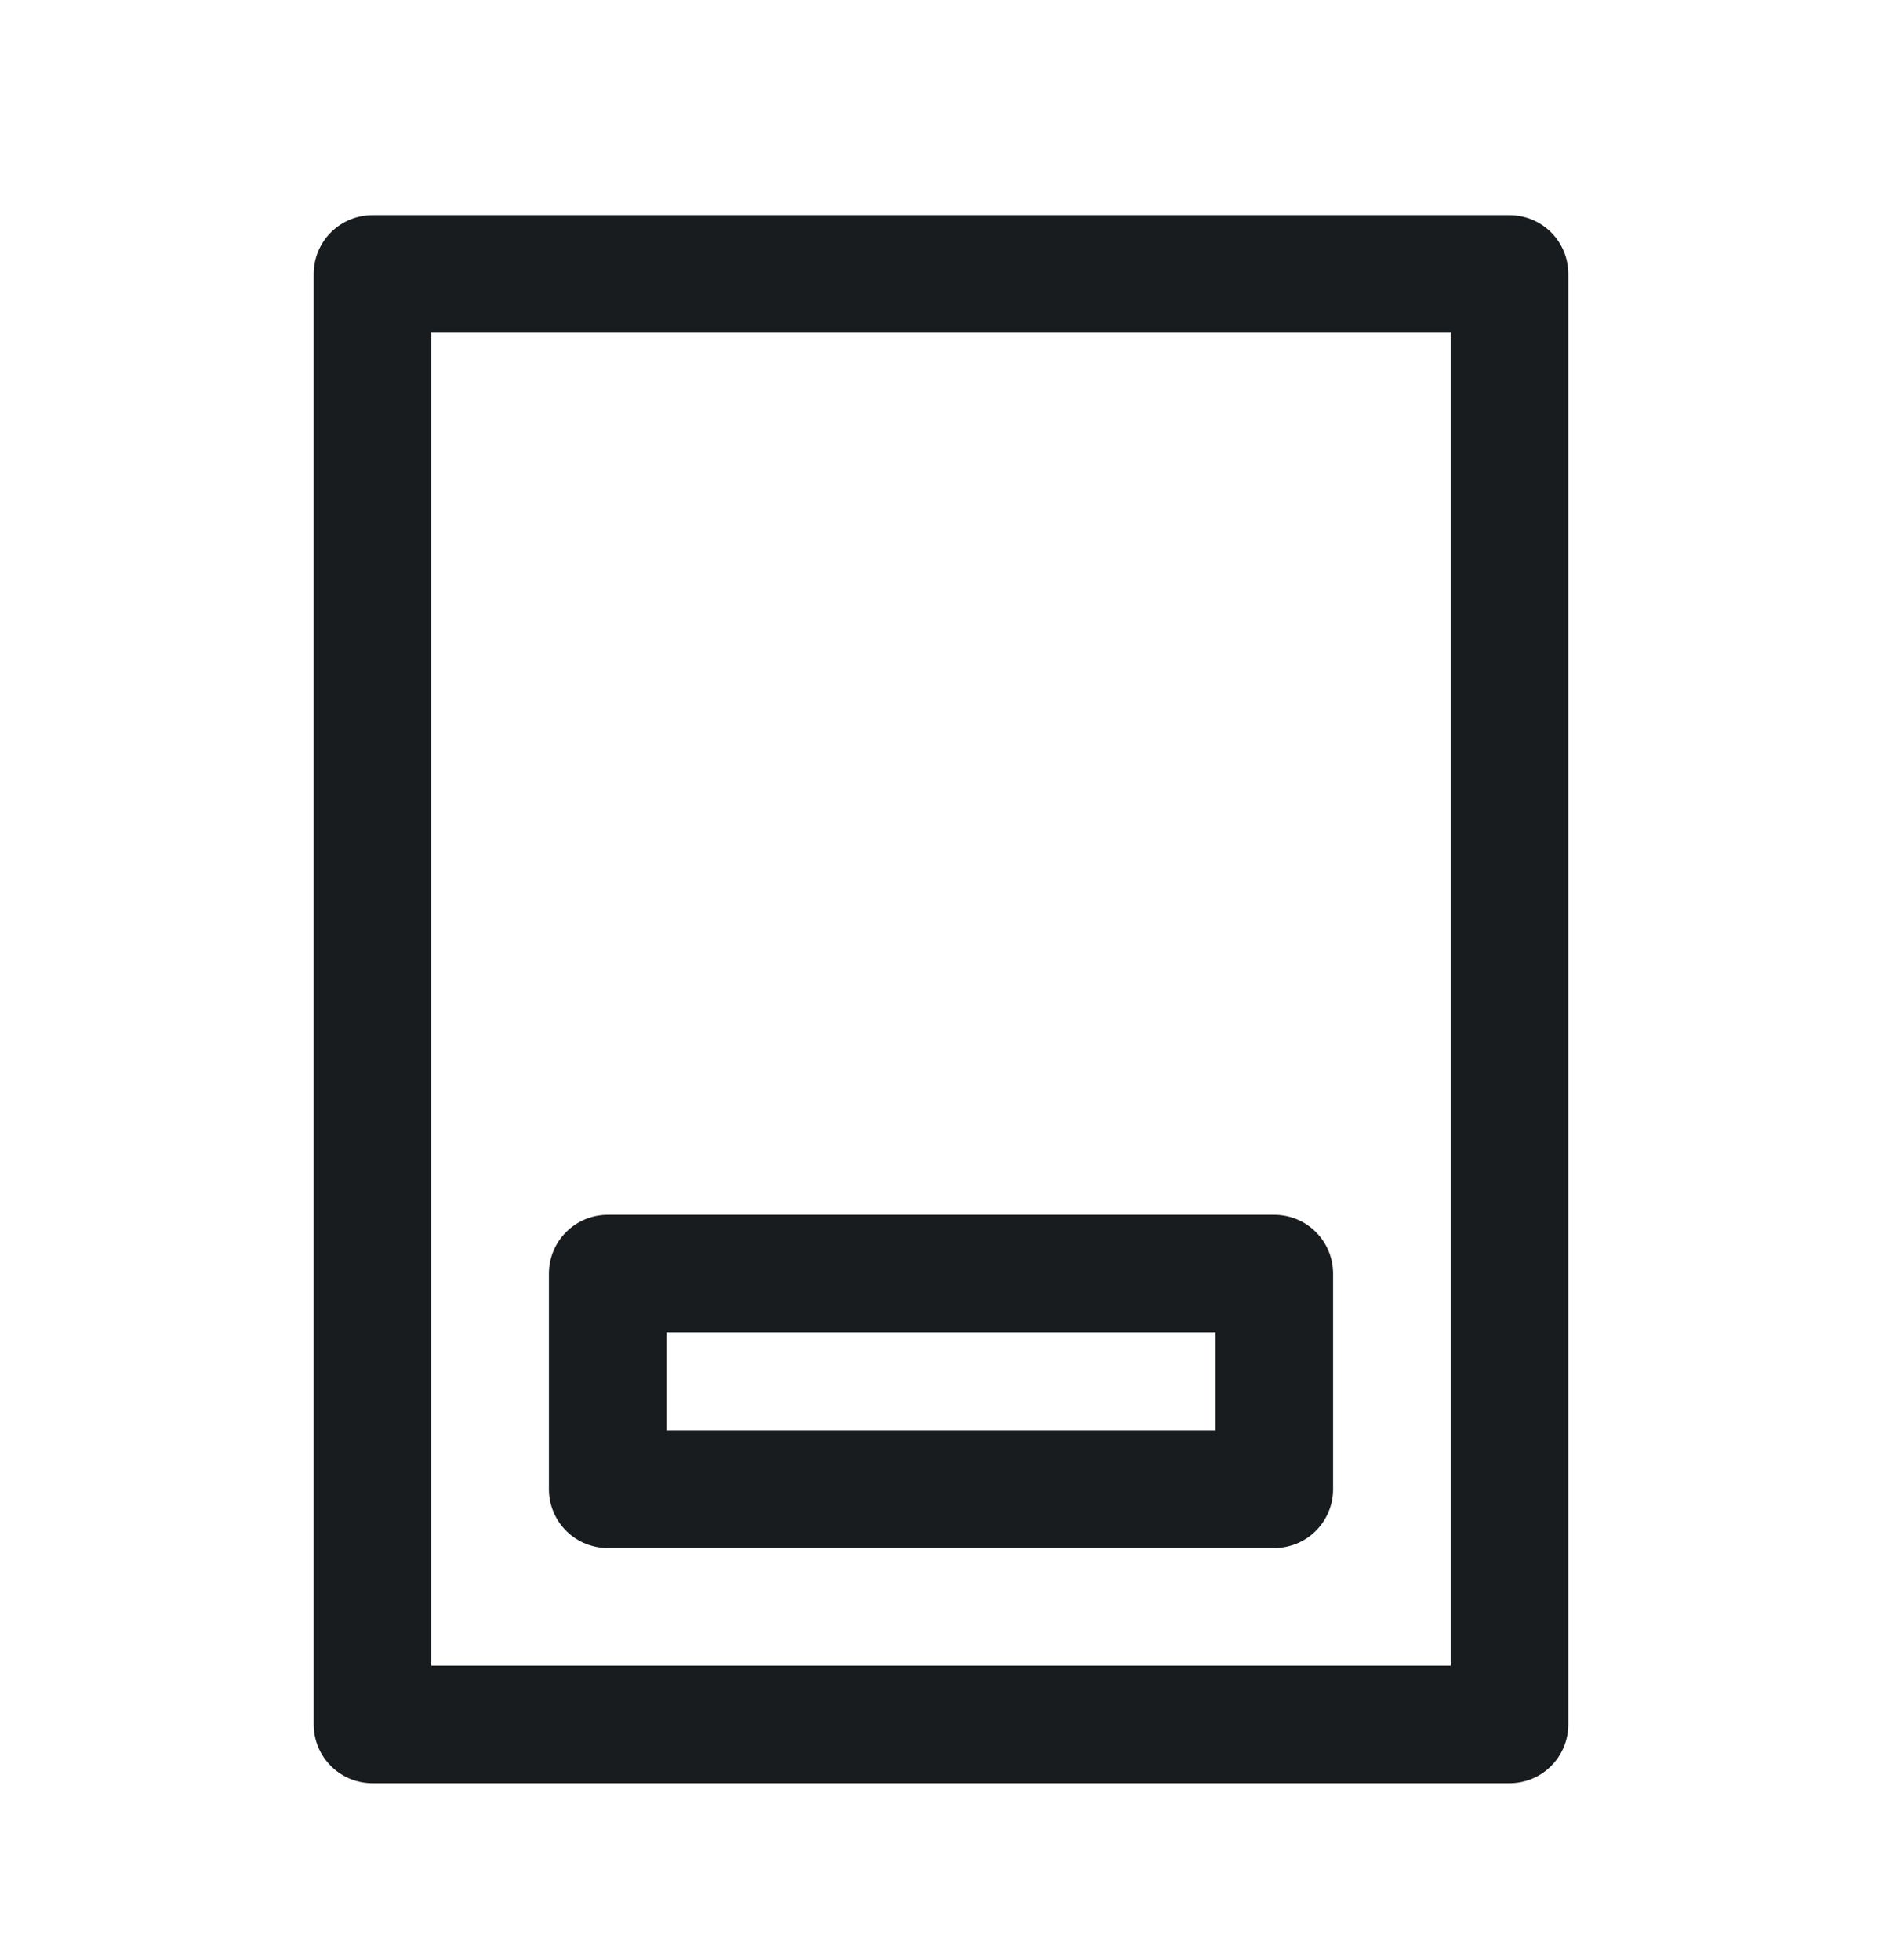 <svg width="24" height="25" viewBox="0 0 24 25" fill="none" xmlns="http://www.w3.org/2000/svg">
<path d="M4.75 3.494H19.25V21.994H4.75V3.494Z" stroke="#191C1E" stroke-width="1.5" stroke-linejoin="round"/>
<path d="M7.75 16.244H16.25V18.994H7.75V16.244Z" stroke="#191C1E" stroke-width="1.5" stroke-linejoin="round"/>
</svg>
